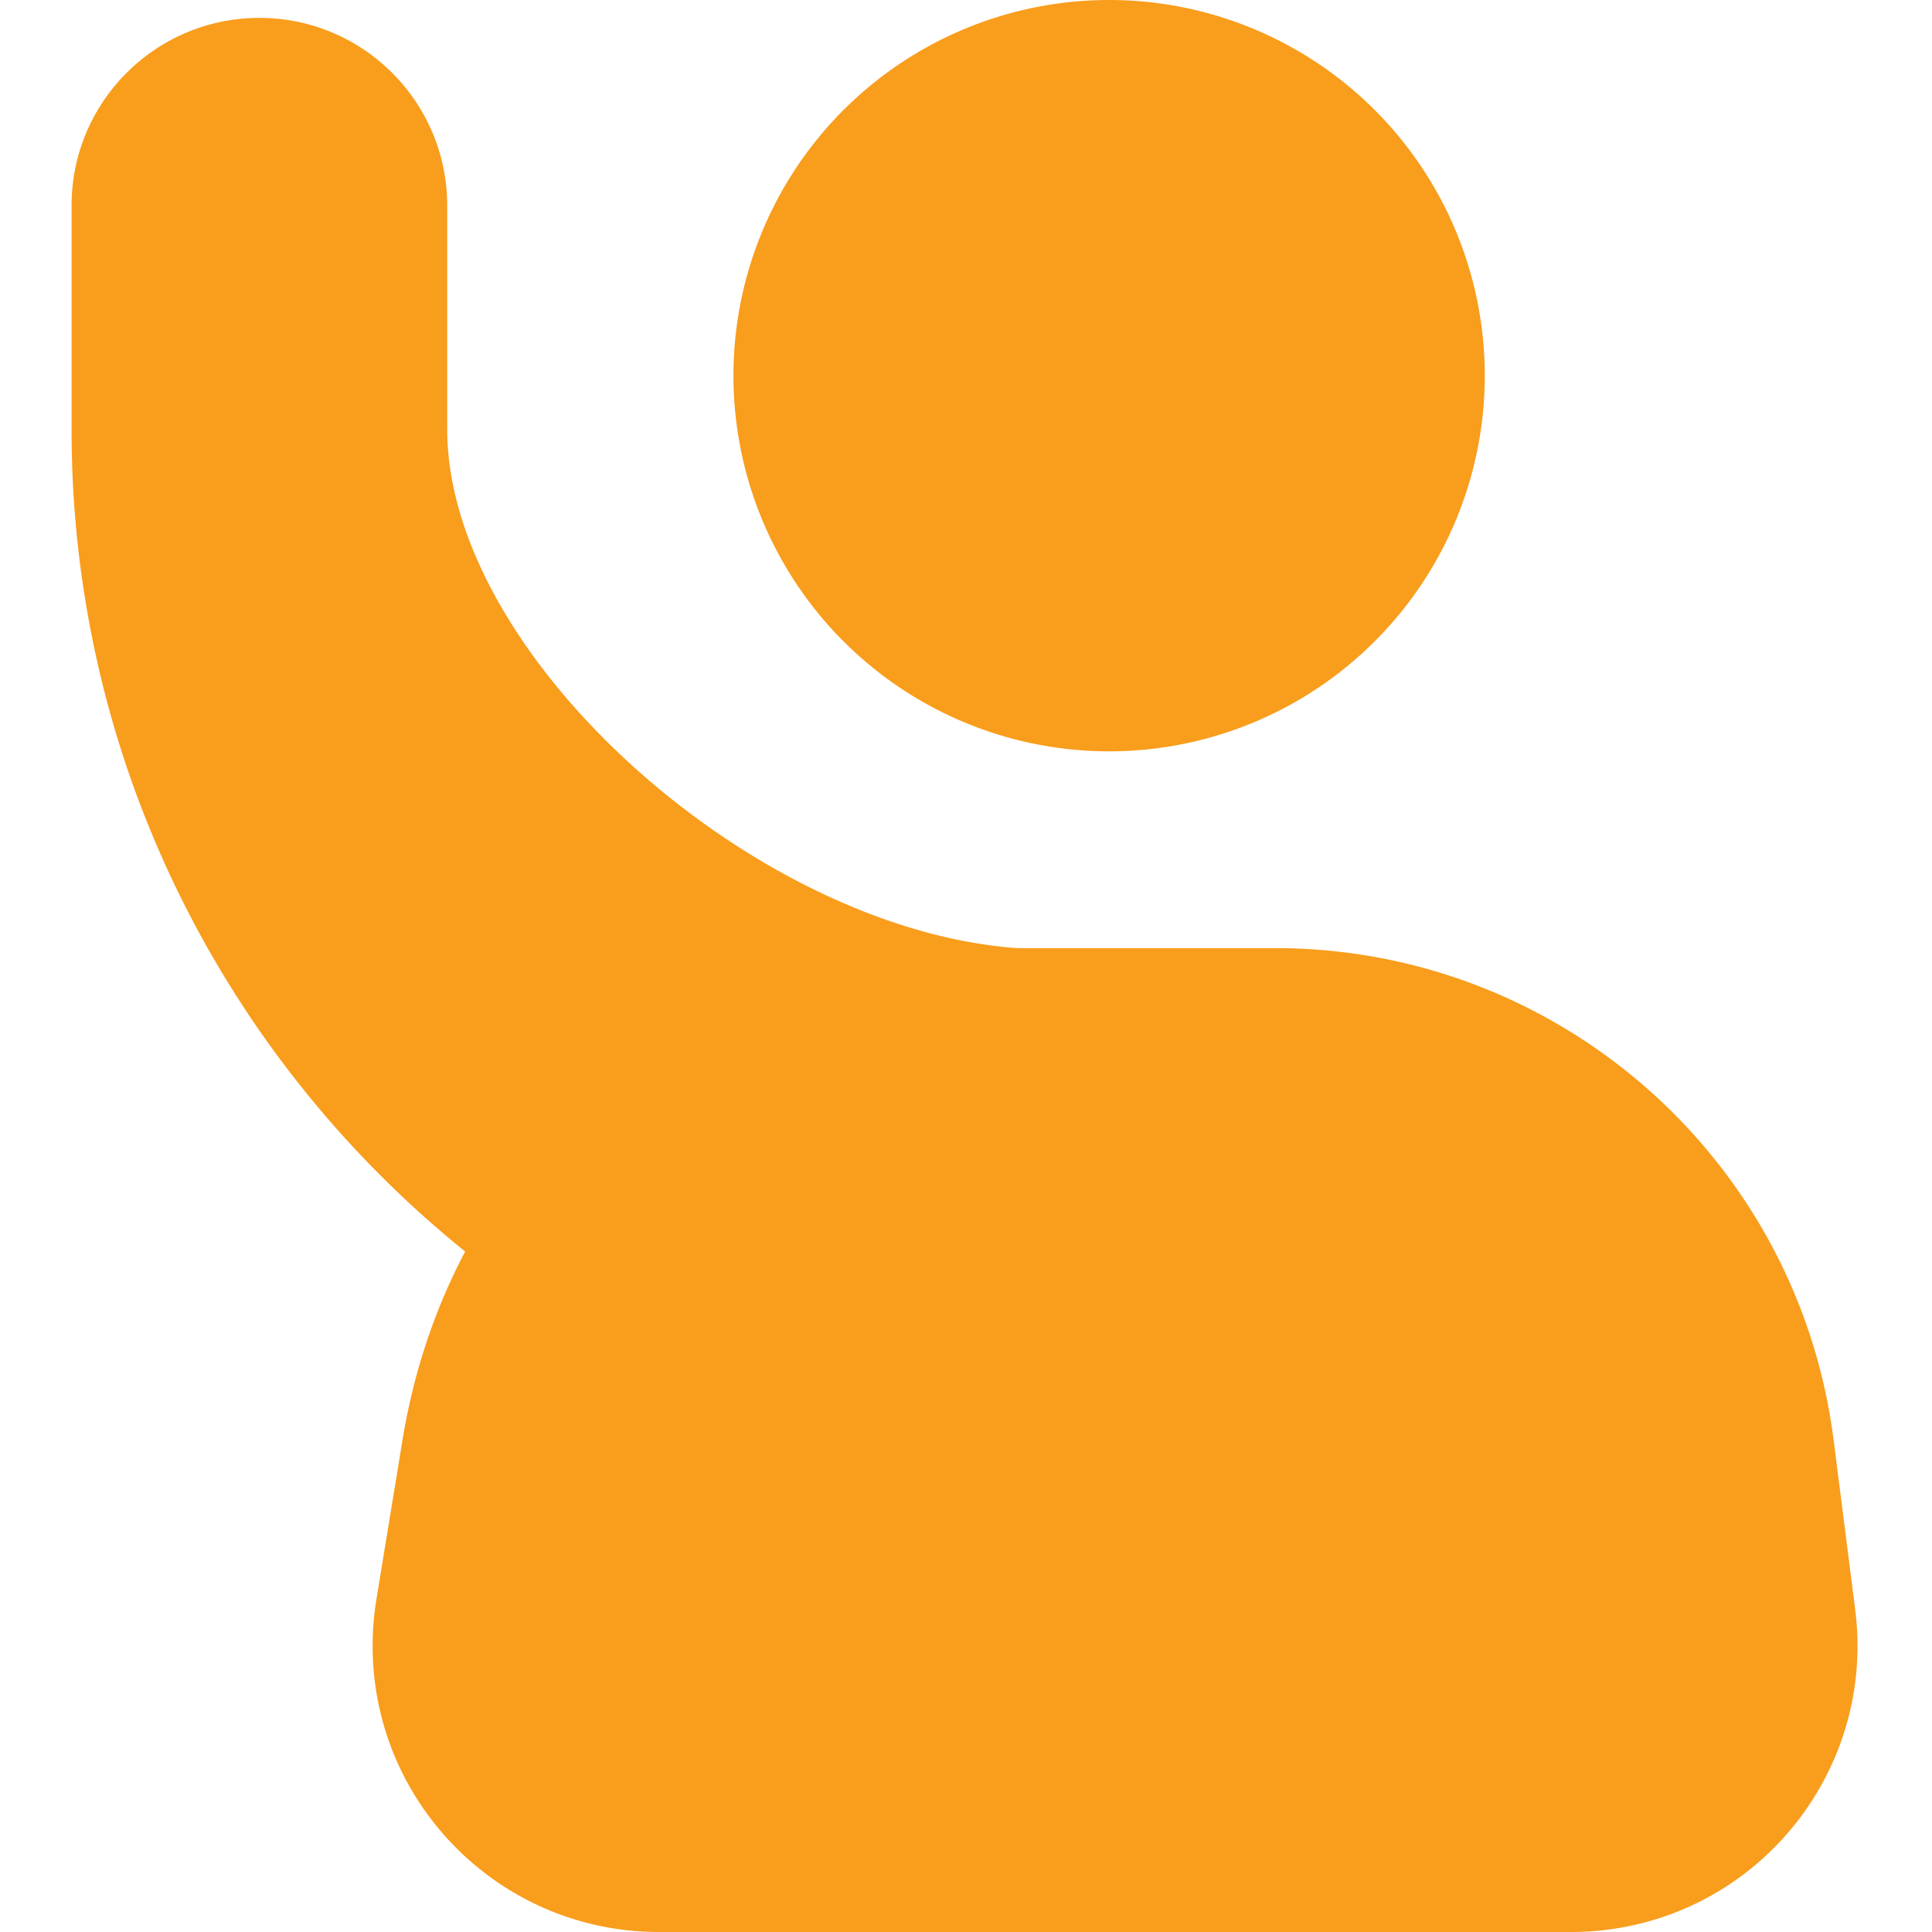 <?xml version="1.0" standalone="no"?><!DOCTYPE svg PUBLIC "-//W3C//DTD SVG 1.1//EN" "http://www.w3.org/Graphics/SVG/1.1/DTD/svg11.dtd"><svg t="1712829744971" class="icon" viewBox="0 0 1024 1024" version="1.1" xmlns="http://www.w3.org/2000/svg" p-id="14508" xmlns:xlink="http://www.w3.org/1999/xlink" width="200" height="200"><path d="M137.481 9.481C192.465 9.481 237.037 54.054 237.037 109.037V227.556c0 120.32 162.731 265.121 302.27 274.982L675.831 502.519C826.065 502.519 952.889 614.21 971.852 763.259l11.444 89.884c10.572 83.115-48.232 159.061-131.337 169.643a151.704 151.704 0 0 1-19.153 1.214H349.203c-83.788 0-151.704-67.916-151.704-151.704a151.704 151.704 0 0 1 1.991-24.5L213.333 763.259c5.926-36.238 17.285-69.784 33.214-99.925C119.315 560.792 37.926 403.684 37.926 227.556V109.037C37.926 54.054 82.498 9.481 137.481 9.481z" fill="#F99D1C" p-id="14509"></path><path d="M587.852 199.111m-199.111 0a199.111 199.111 0 1 0 398.222 0 199.111 199.111 0 1 0-398.222 0Z" fill="#F99D1C" p-id="14510"></path></svg>